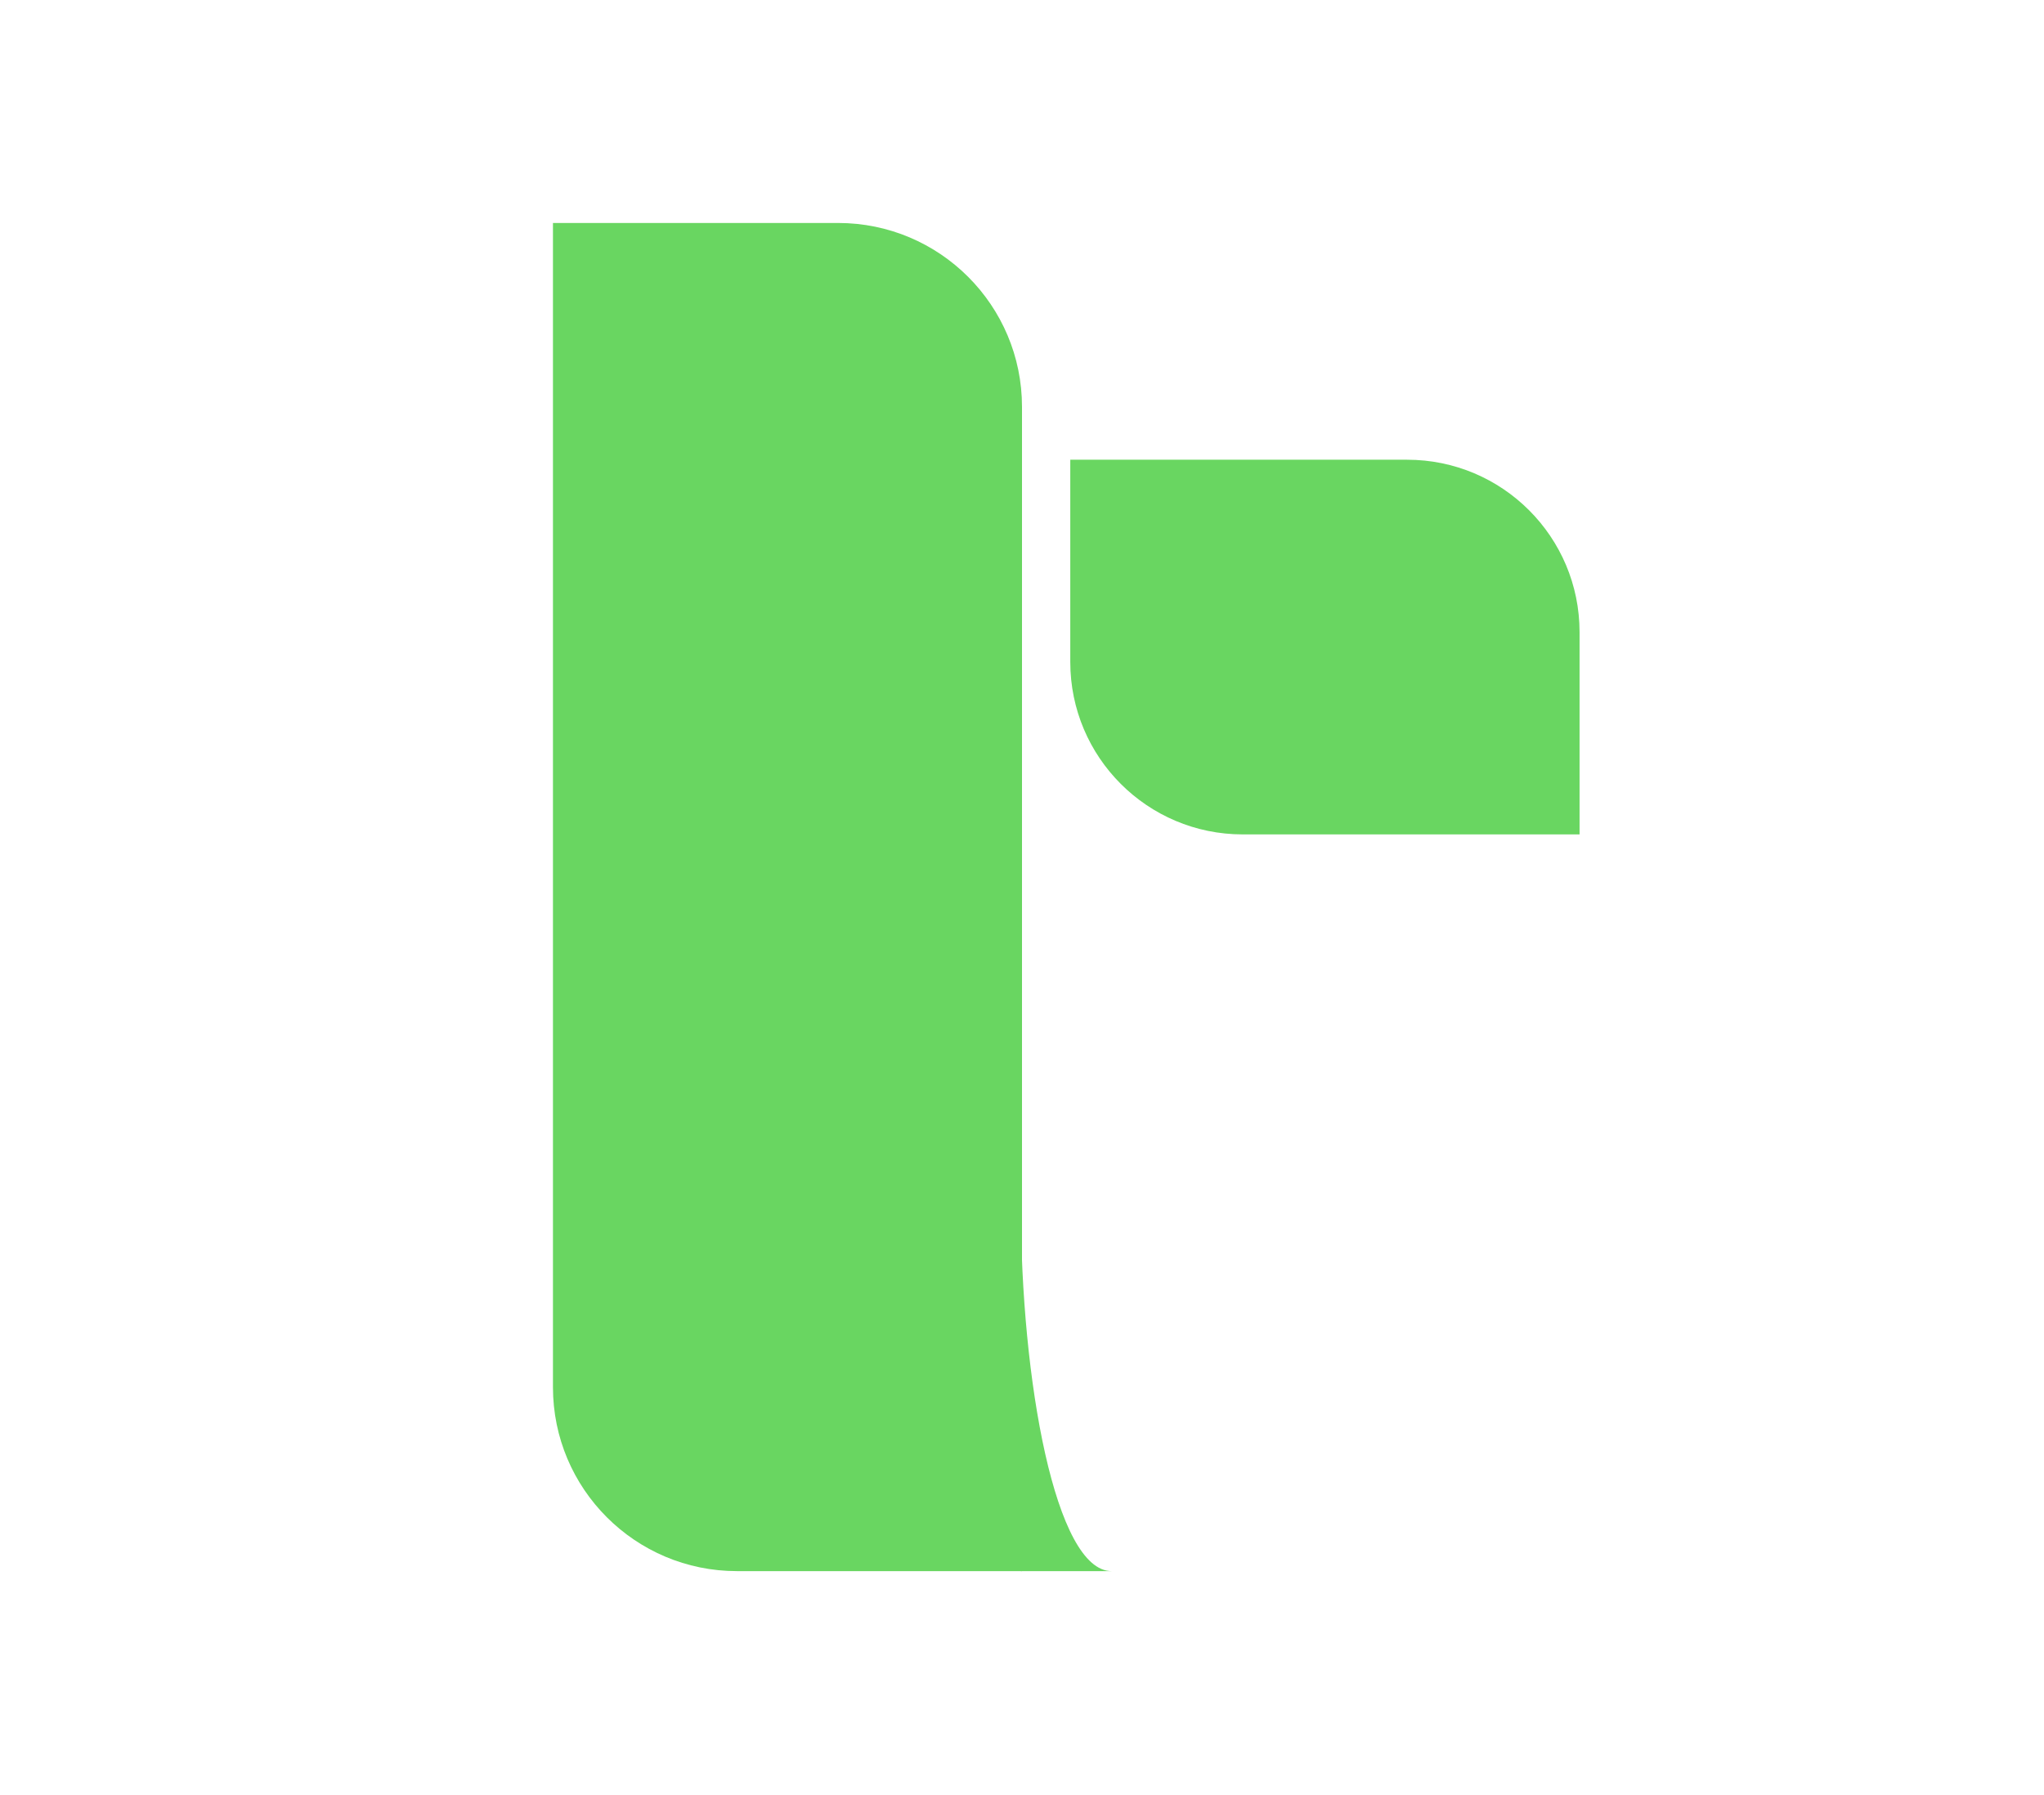 <svg width="1778" height="1562" viewBox="0 0 1778 1562" fill="none" xmlns="http://www.w3.org/2000/svg">
<rect width="1778" height="1562" />
<path d="M889 354C889 265.634 817.366 194 729 194H481V1207C481 1295.37 552.634 1367 641 1367H889V354Z" fill="#69D661"/>
<path d="M931 400H1224C1306.84 400 1374 467.157 1374 550V726H1081C998.157 726 931 658.843 931 576V400Z" fill="#69D661"/>
<path d="M966.923 1367C918.147 1367 888 1200.98 888 1048V1275.59V1367H966.923Z" fill="#69D661"/>
</svg>
